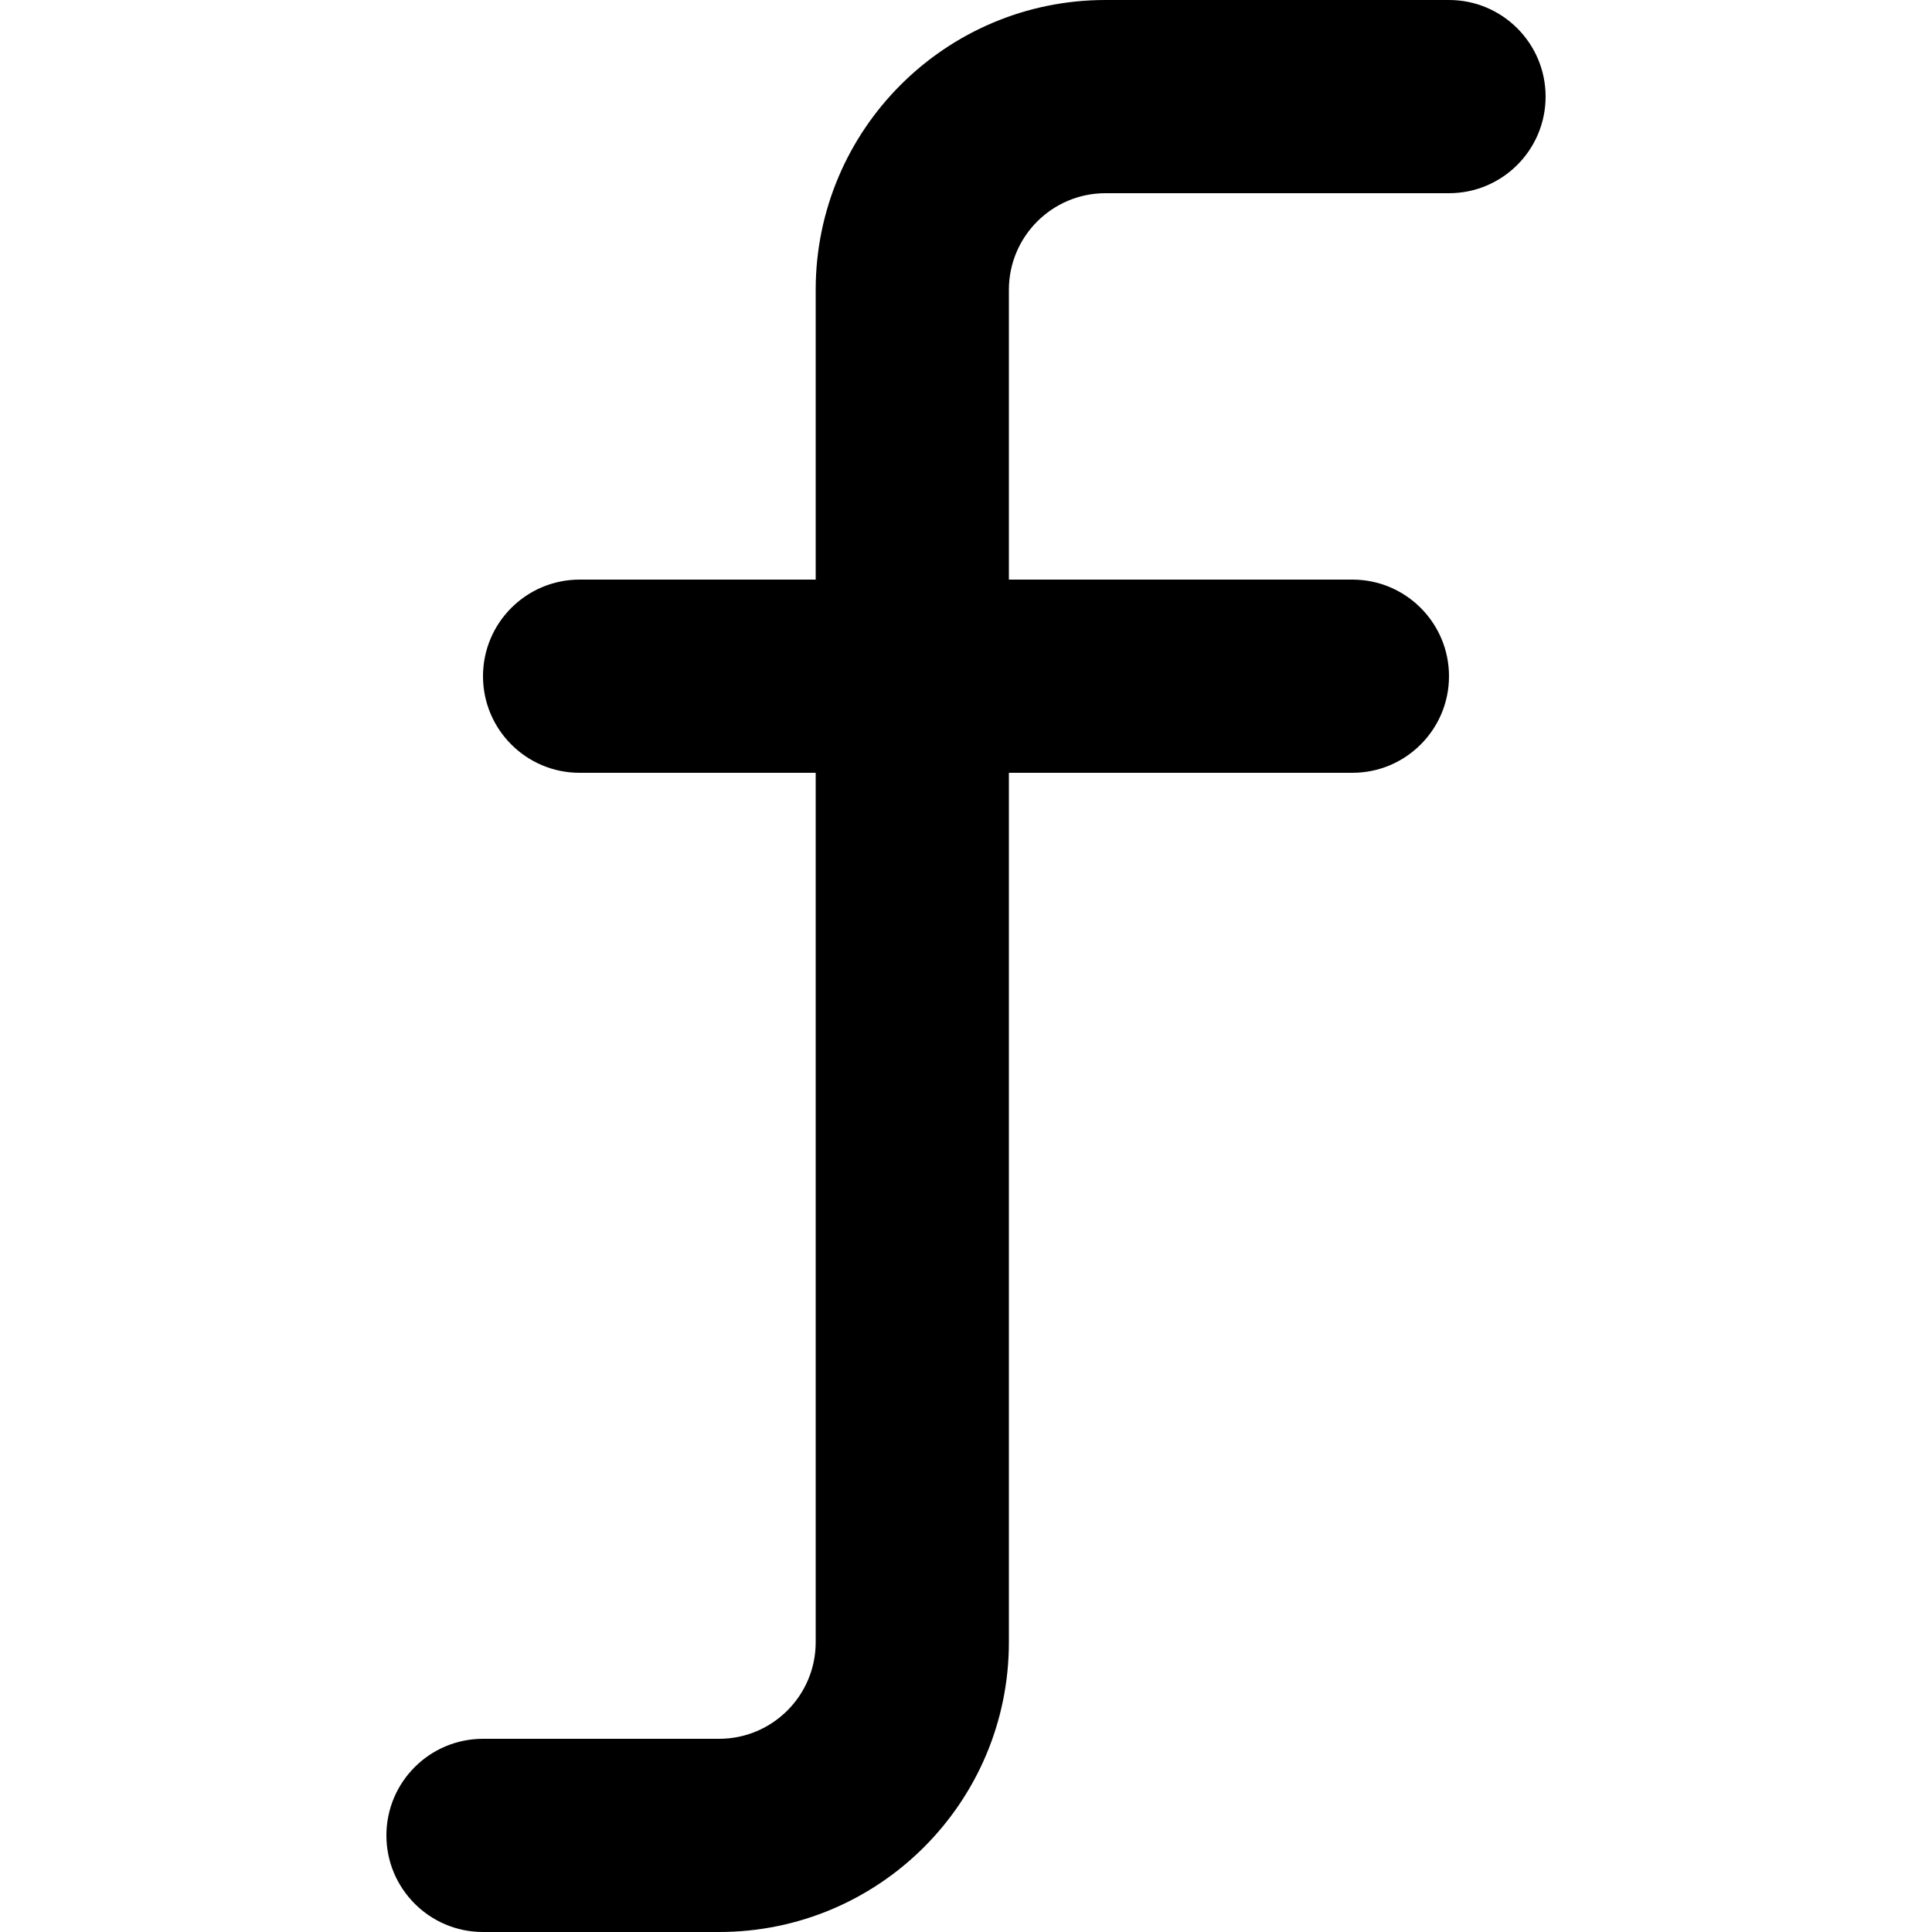 <svg xmlns="http://www.w3.org/2000/svg" width="16" height="16" viewBox="0 0 6 10" fill="currentColor">
<path d="M3.722 0C2.894 0 2.222 0.672 2.222 1.5V3H1C0.724 3 0.5 3.224 0.5 3.5C0.5 3.776 0.724 4 1 4H2.222V8.5C2.222 8.776 1.998 9 1.722 9H0.5C0.224 9 0 9.224 0 9.5C0 9.776 0.224 10 0.5 10H1.722C2.551 10 3.222 9.328 3.222 8.5V4H5C5.276 4 5.5 3.776 5.5 3.5C5.5 3.224 5.276 3 5 3H3.222V1.5C3.222 1.224 3.446 1 3.722 1H5.5C5.776 1 6 0.776 6 0.5C6 0.224 5.776 0 5.5 0H3.722Z"/>
</svg>
